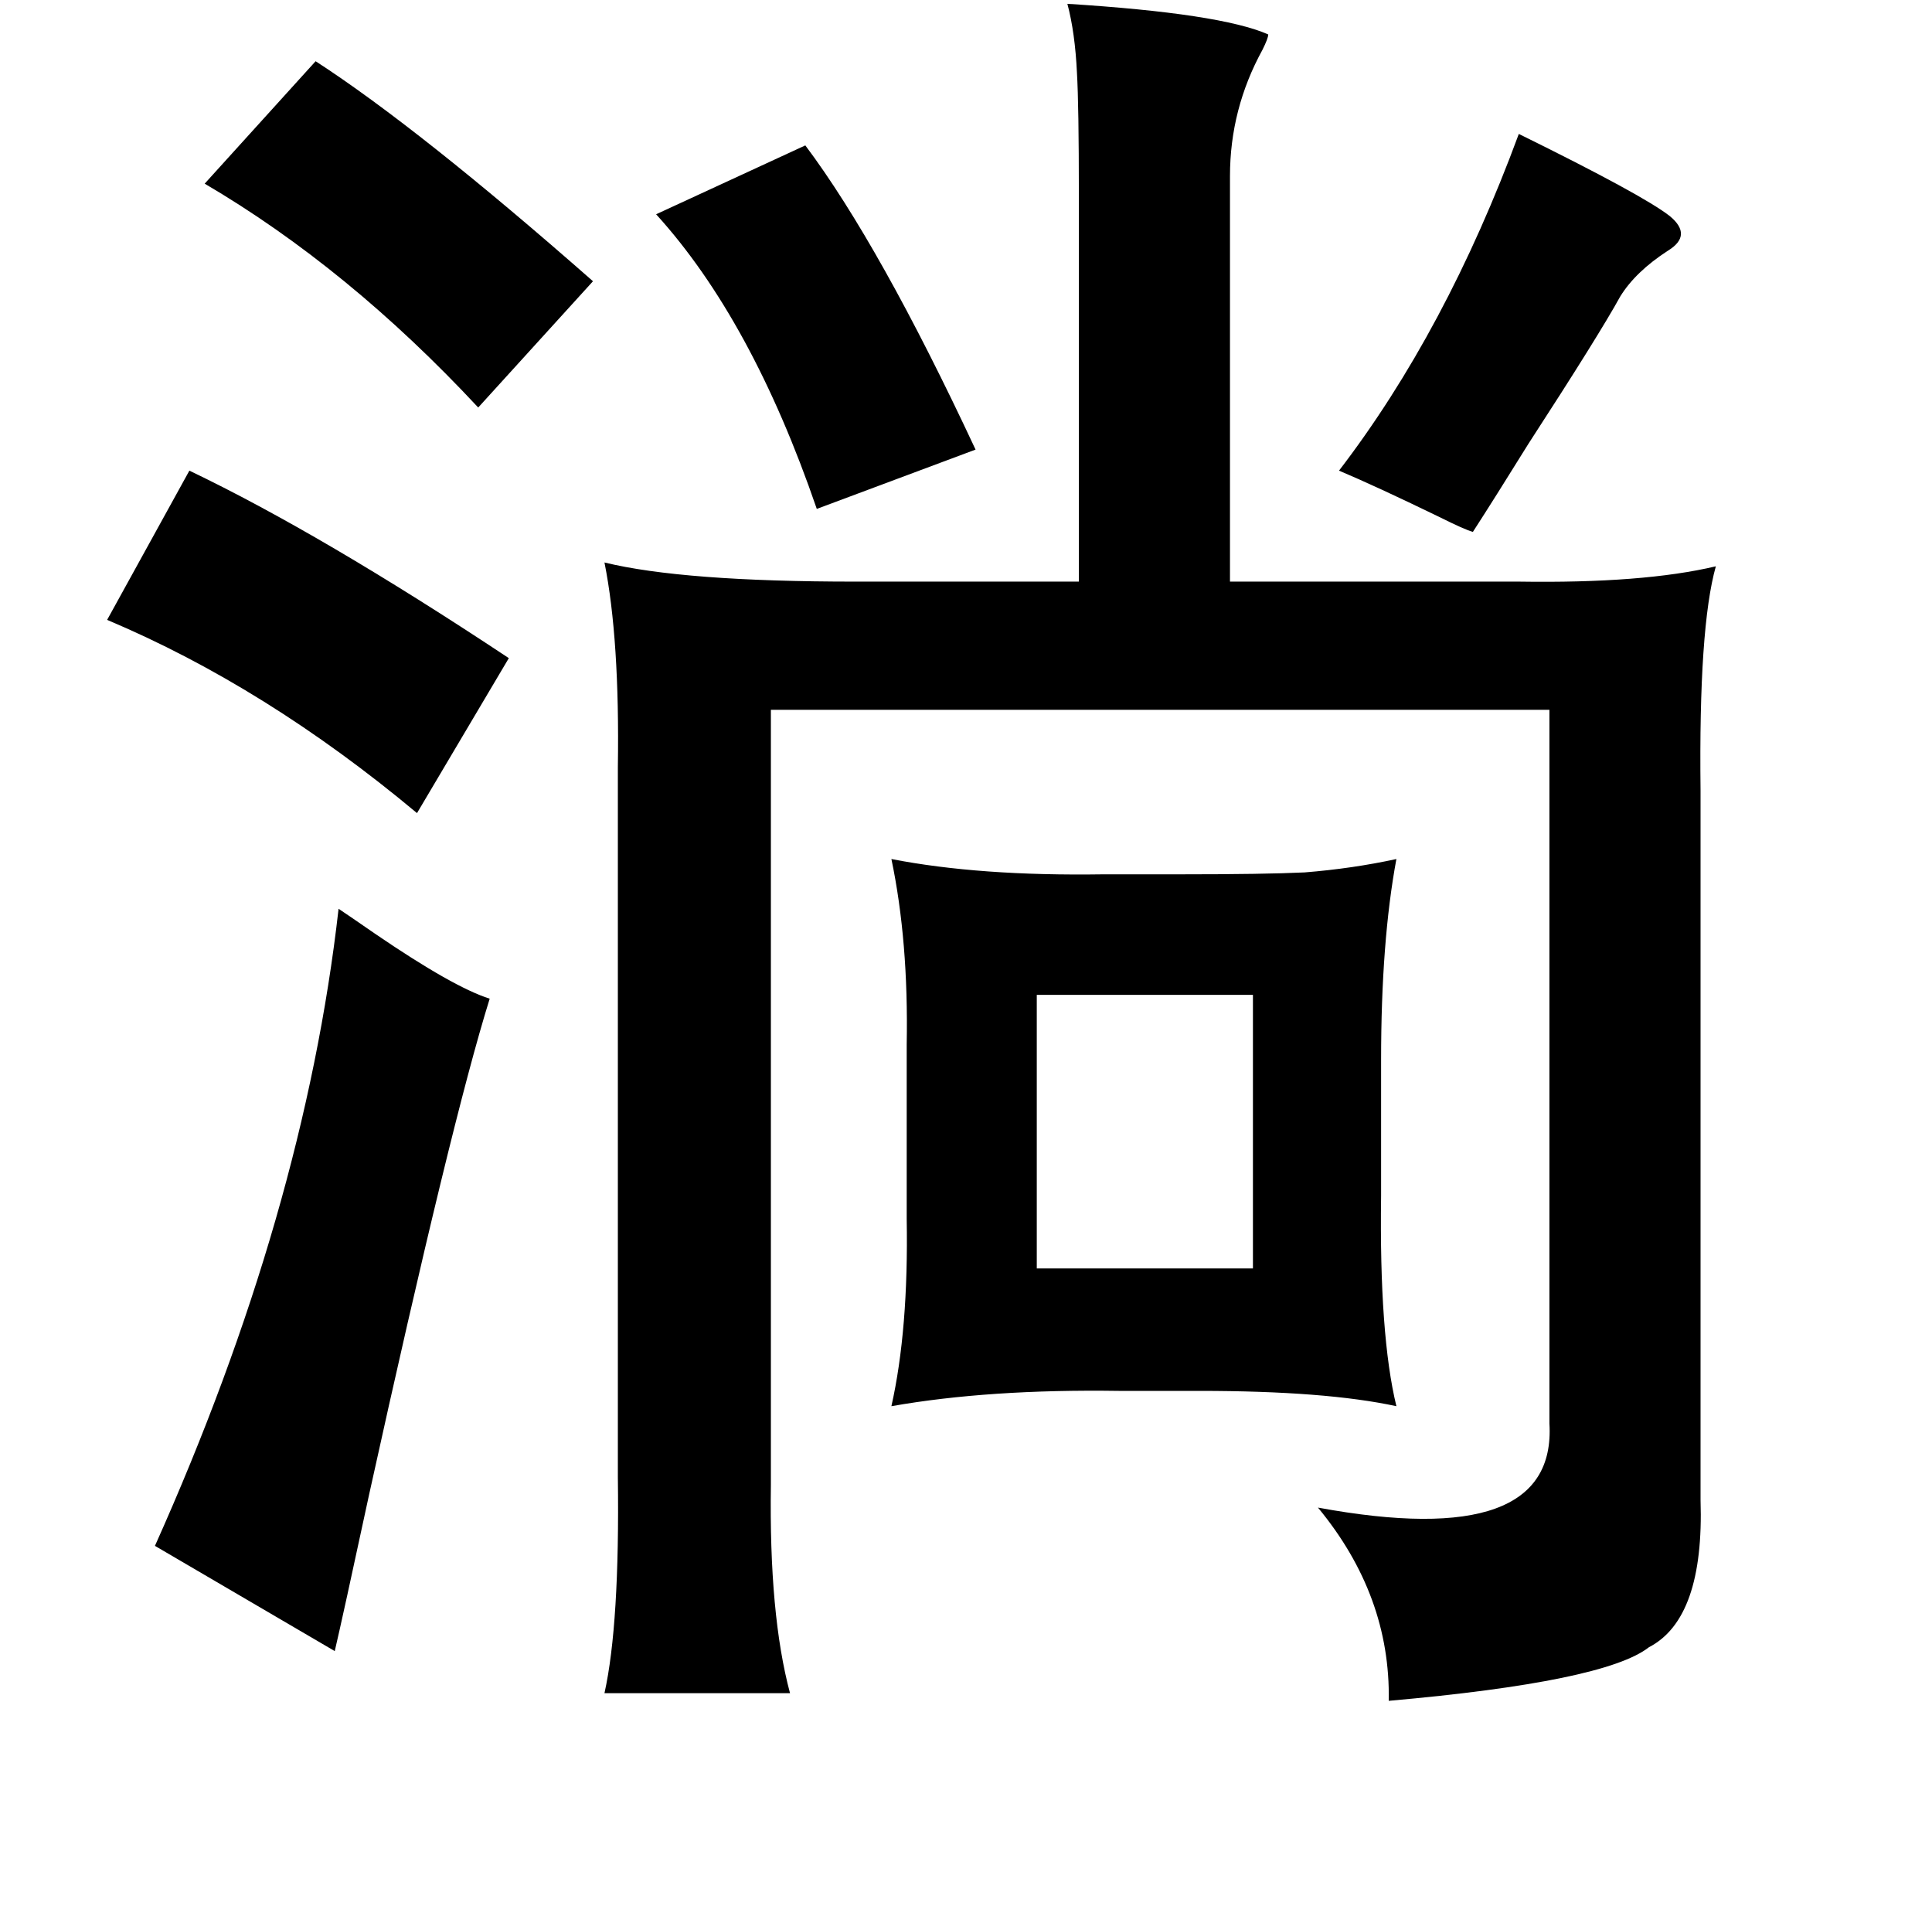 <?xml version="1.0" standalone="no"?>
<!DOCTYPE svg PUBLIC "-//W3C//DTD SVG 1.1//EN" "http://www.w3.org/Graphics/SVG/1.1/DTD/svg11.dtd" >
<svg xmlns="http://www.w3.org/2000/svg" xmlns:xlink="http://www.w3.org/1999/xlink" version="1.1" viewBox="-10 0 1010 1000">
   <path fill="currentColor"
d="M548 2q80 5 105 16q0 2 -3 8q-17 31 -17 66v212h151q65 1 103 -8q-9 32 -8 117v371q2 62 -27 77q-23 18 -136 28q1 -55 -37 -101q125 23 121 -44v-373h-407v405q-1 68 10 109h-97q8 -36 7 -113v-371q1 -67 -7 -107q41 10 131 10h117v-202q0 -47 -1 -64q-1 -21 -5 -36z
M155 32q54 35 145 115l-60 66q-68 -73 -143 -117zM784 70q65 32 79 43q12 10 -1 18q-17 11 -25 24q-11 20 -48 77q-18 29 -29 46q-4 -1 -18 -8q-33 -16 -52 -24q56 -73 94 -176zM411 76q39 52 89 159l-83 31q-34 -99 -84 -154zM89 246q69 33 167 98l-48 81
q-79 -66 -162 -101zM456 449q46 9 111 8h40q44 0 65 -1q25 -2 48 -7q-8 43 -8 105v71q-1 73 8 110q-37 -8 -103 -8h-42q-68 -1 -119 8q9 -40 8 -98v-91q1 -54 -8 -97zM167 475q6 4 19 13q41 28 60 34q-20 64 -63 259q-14 65 -18 82l-94 -55q78 -174 96 -333zM532 520v143
h113v-143h-113z" />
</svg>
